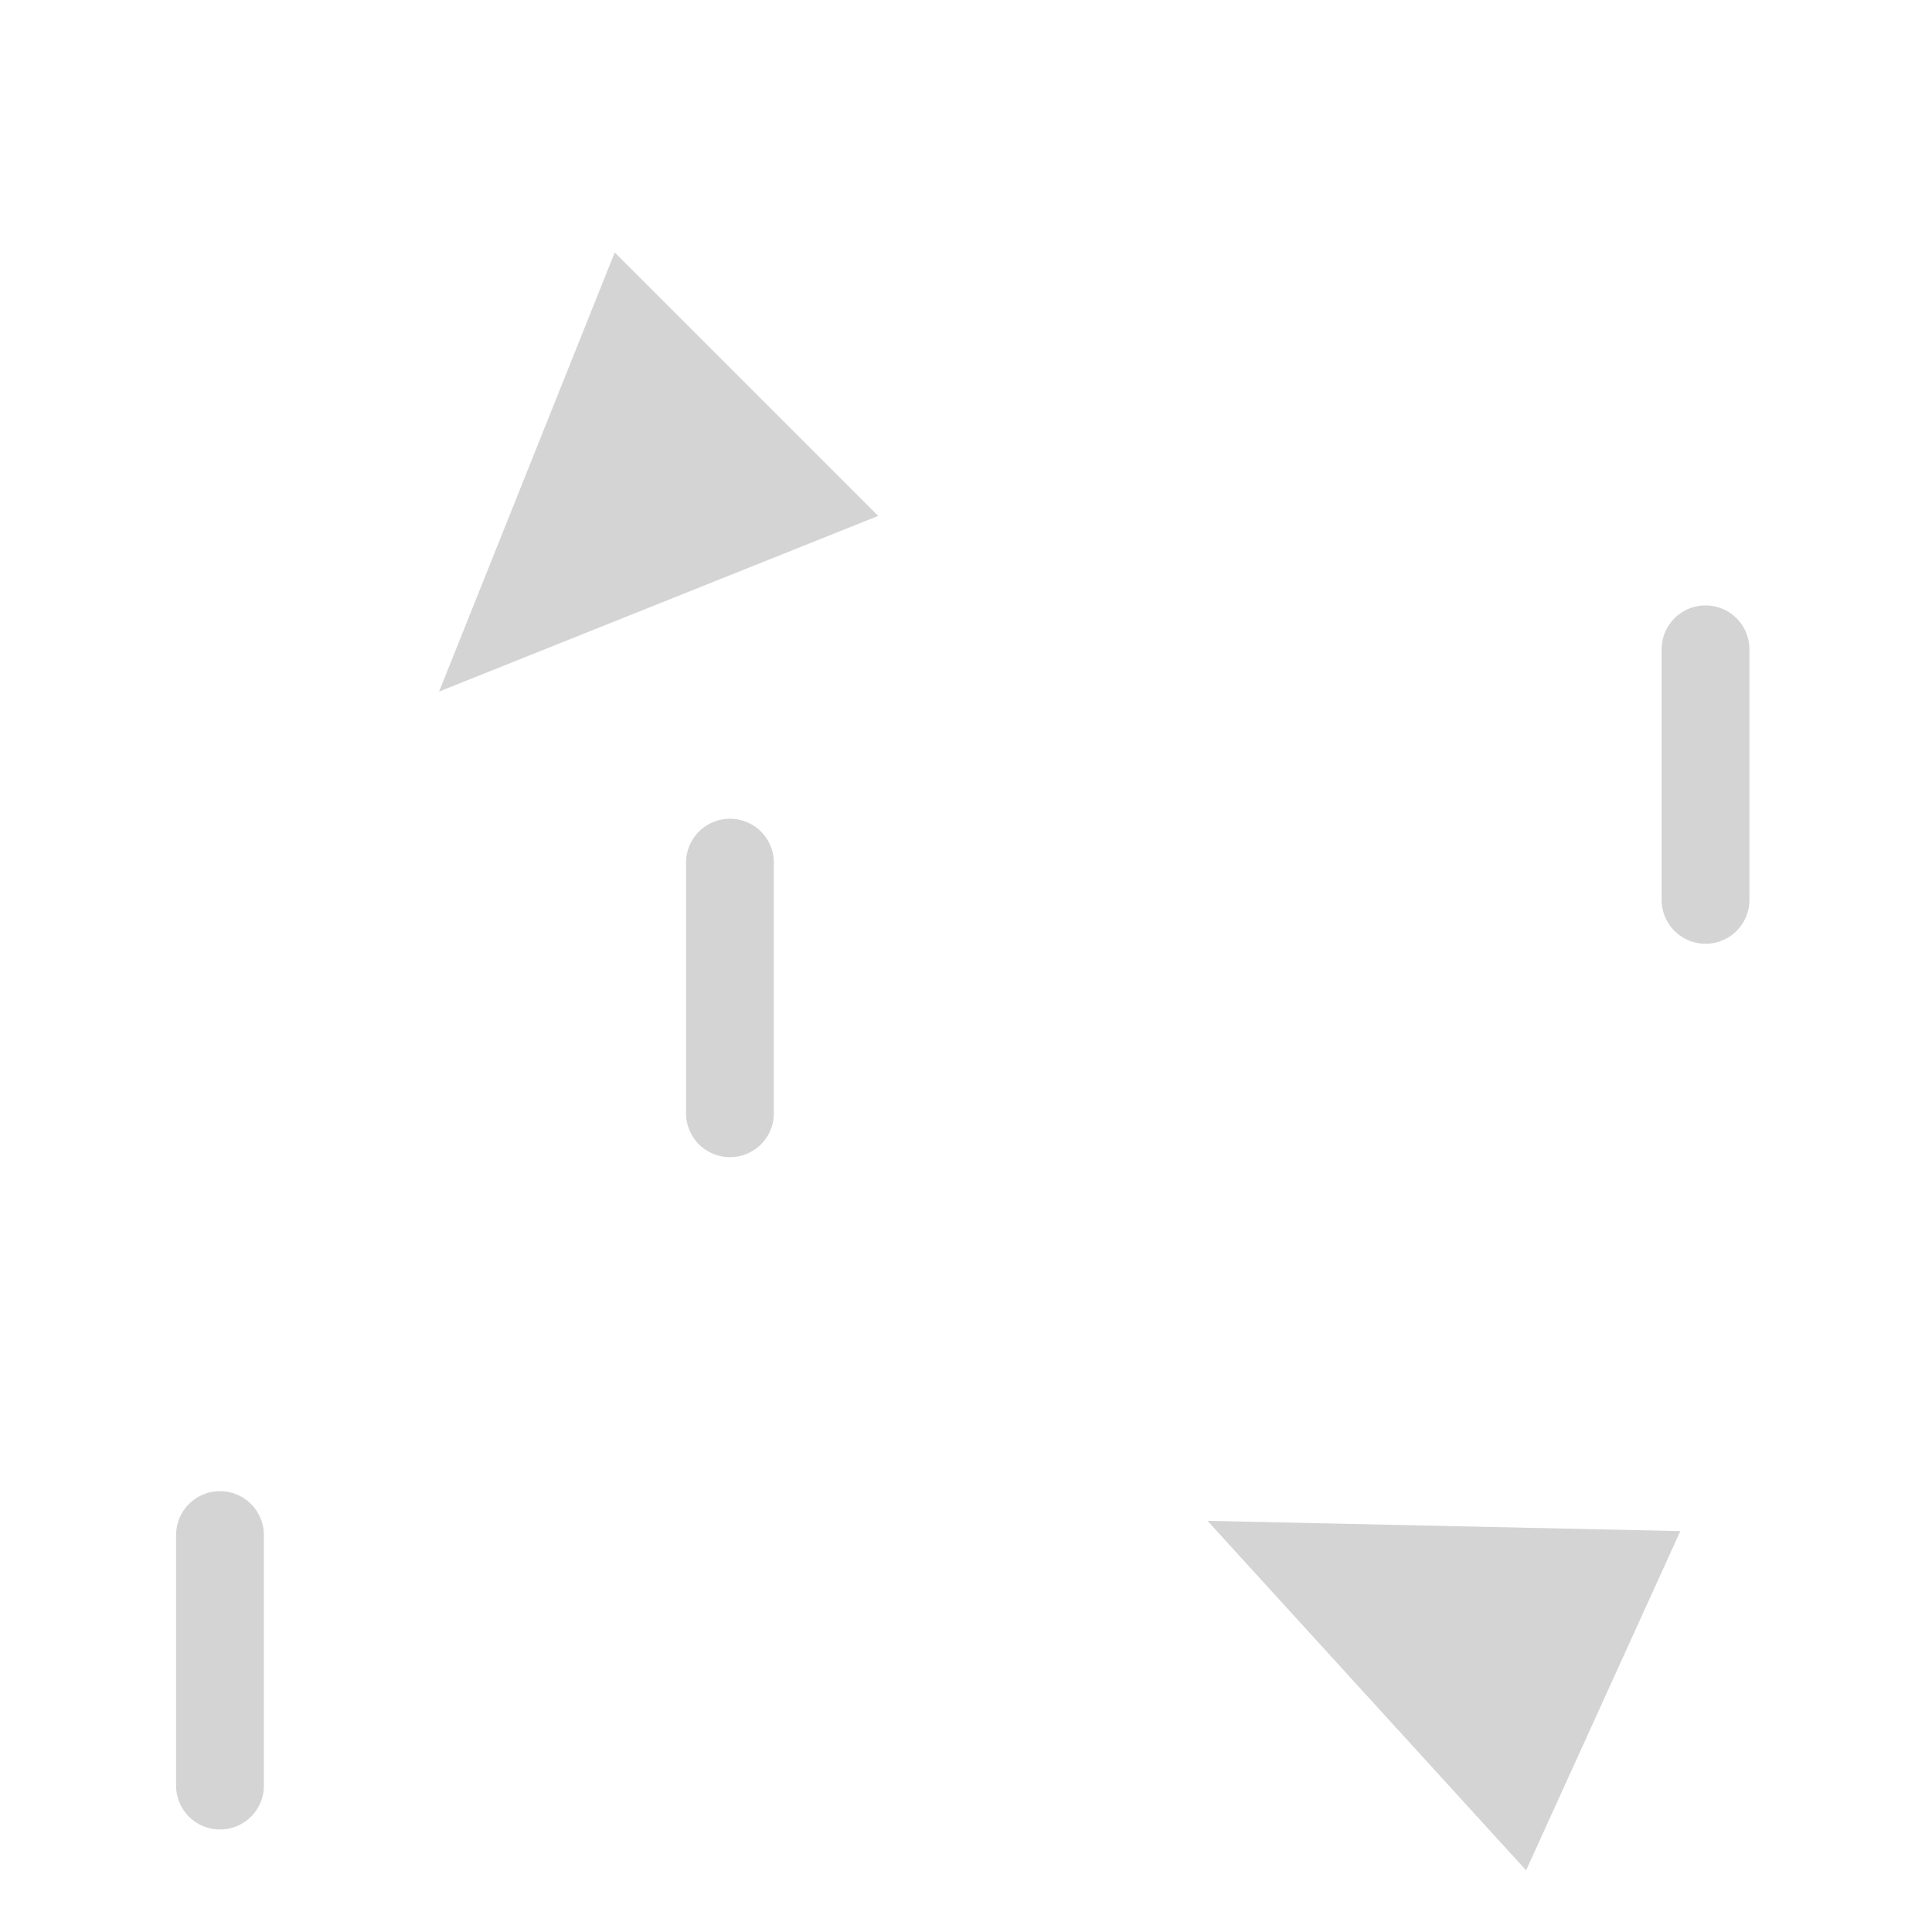 <svg width="22" height="22" viewBox="0 0 22 22" fill="none" xmlns="http://www.w3.org/2000/svg">
<path fill-rule="evenodd" clip-rule="evenodd" d="M5 7.875L7 2.875L10 5.875L5 7.875Z" fill="#D4D4D4"/>
<path fill-rule="evenodd" clip-rule="evenodd" d="M13.75 17.318L19.134 17.435L17.378 21.298L13.75 17.318Z" fill="#D4D4D4"/>
<path d="M19.421 10.247V7.394" stroke="#D4D4D4" stroke-linecap="round"/>
<path d="M2.505 20.333V17.48" stroke="#D4D4D4" stroke-linecap="round"/>
<path d="M8.312 12.677V9.823" stroke="#D4D4D4" stroke-linecap="round"/>
</svg>

